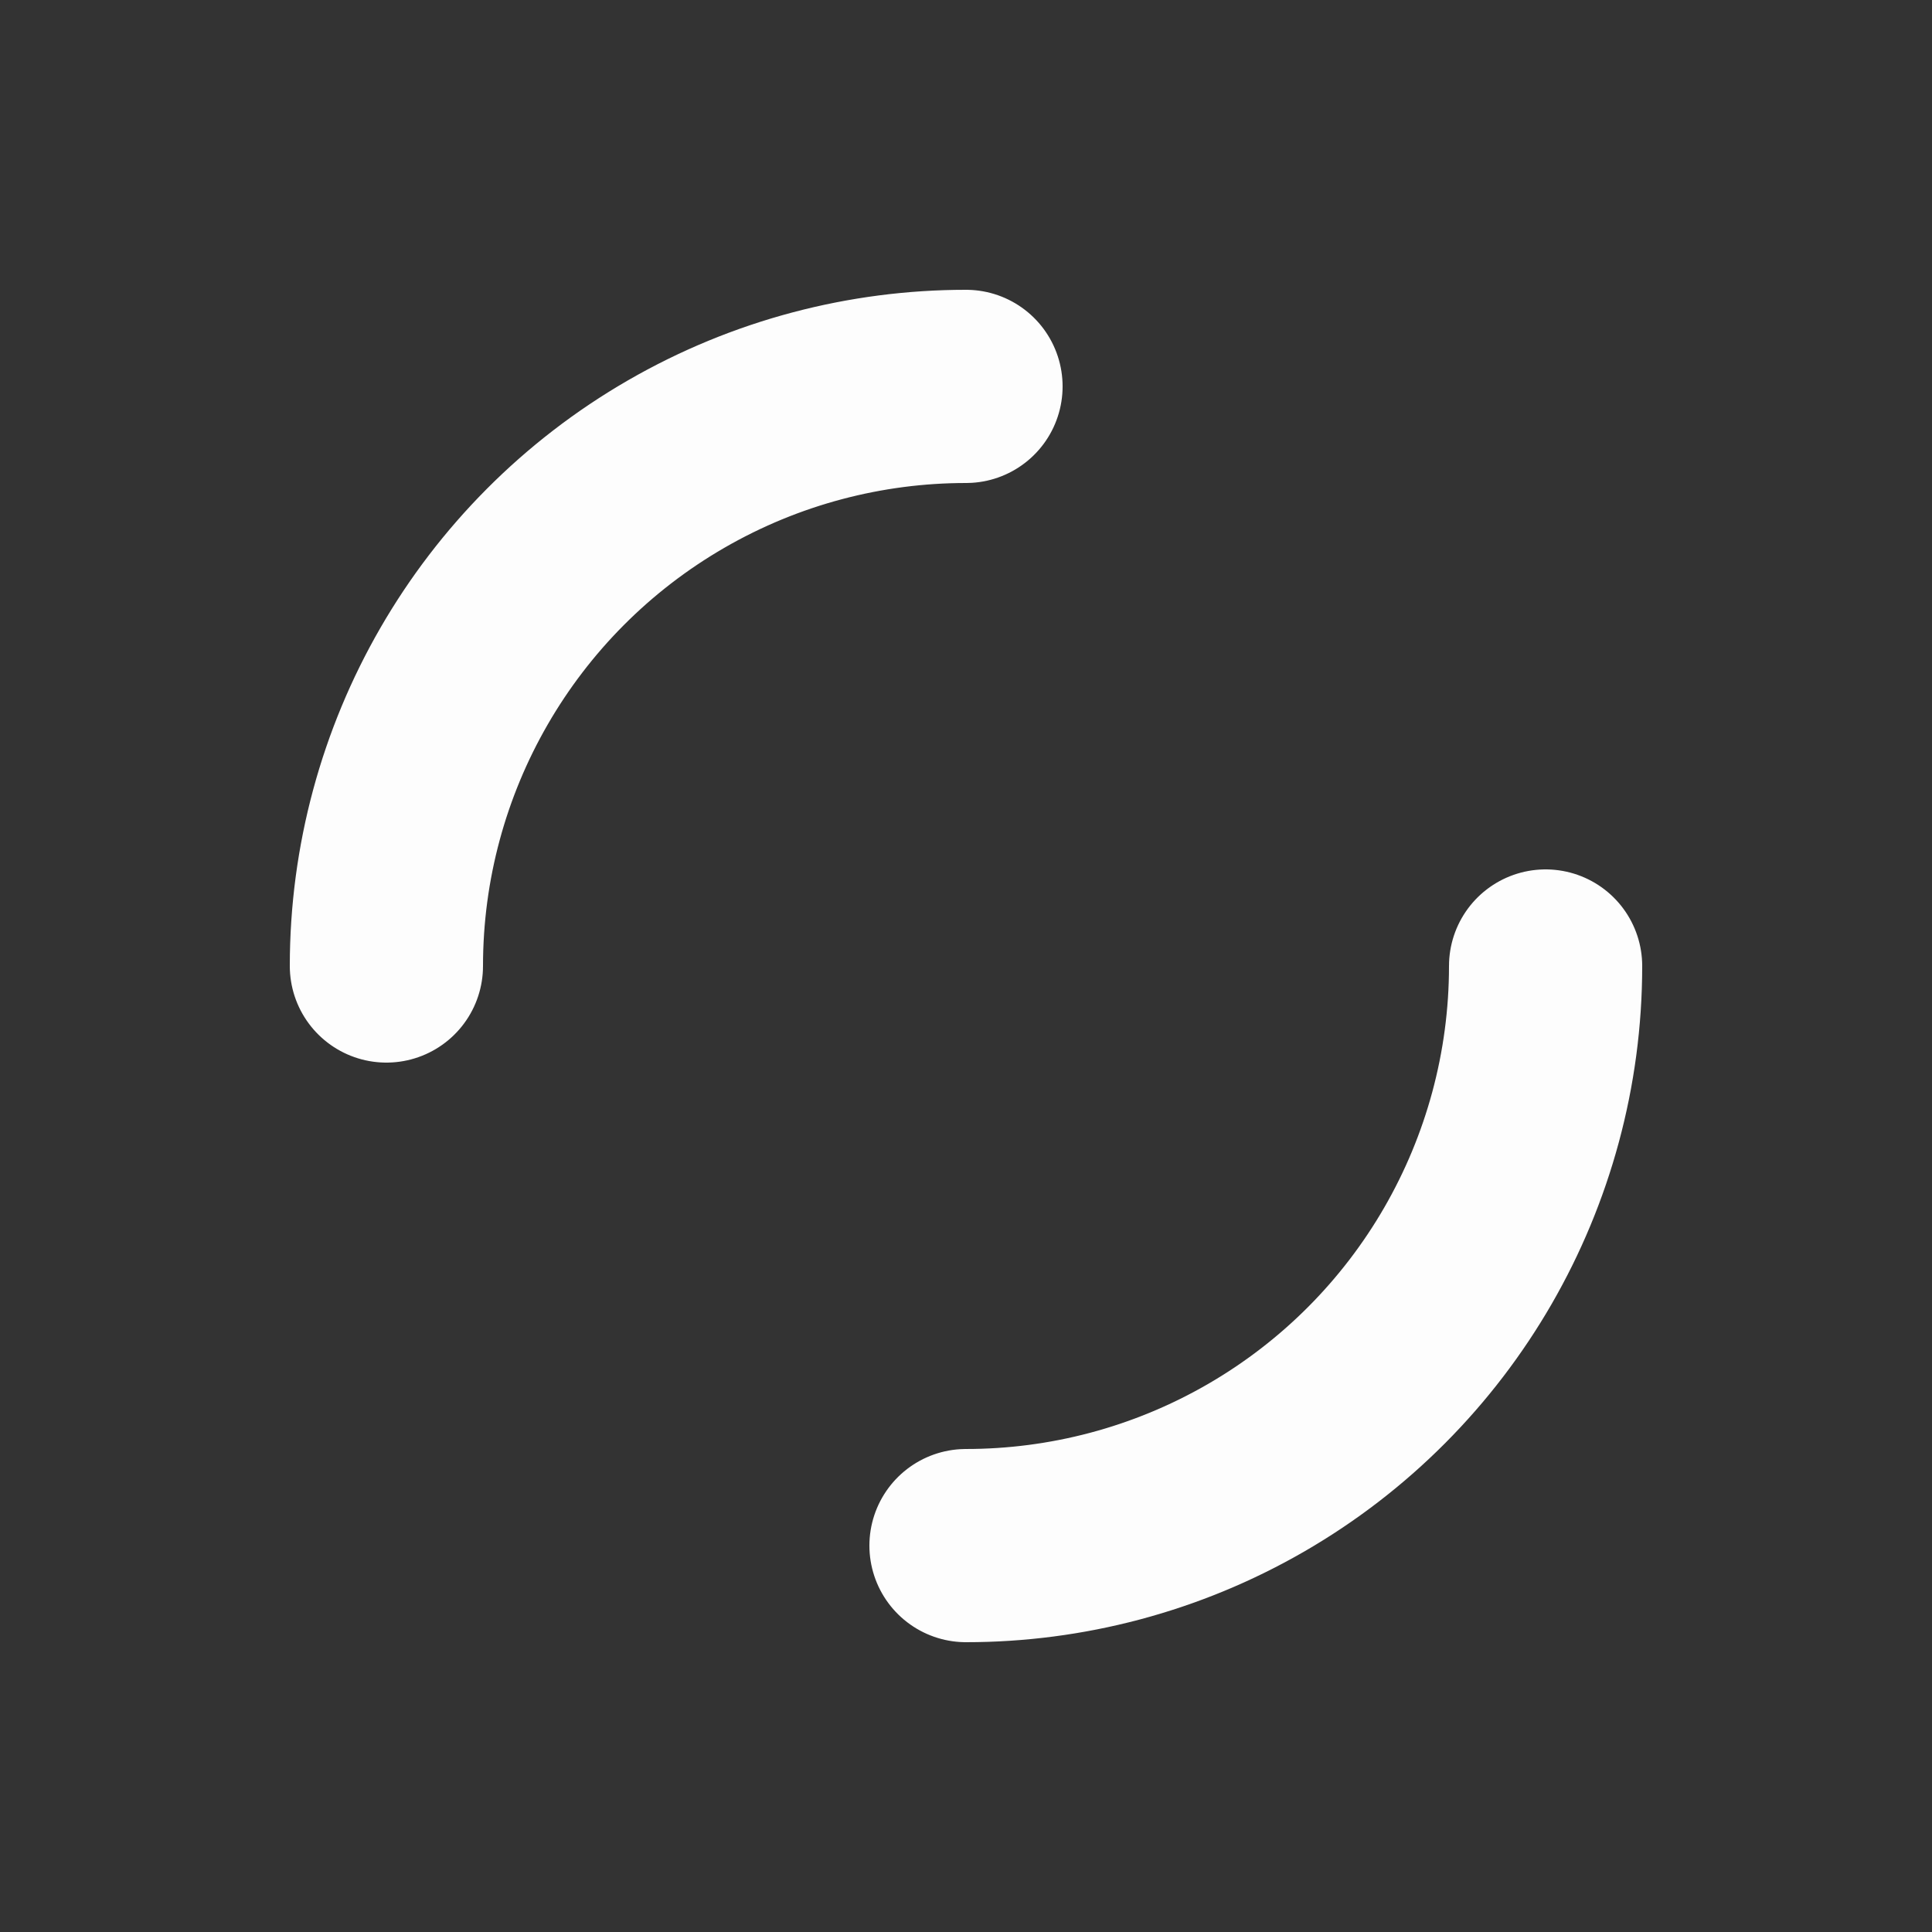 <svg xmlns="http://www.w3.org/2000/svg" style="margin:auto;background:0 0" width="45" height="45" viewBox="0 0 100 100" preserveAspectRatio="xMidYMid" display="block"><rect x="0" y="0" width="100" height="100" fill="#333333" stroke="none"/><circle cx="50" cy="50" r="30" stroke-width="10" stroke="#fdfdfd" stroke-dasharray="47.124 47.124" fill="none" stroke-linecap="round"><animateTransform attributeName="transform" type="rotate" repeatCount="indefinite" dur="1s" keyTimes="0;1" values="0 50 50;360 50 50"/></circle></svg>